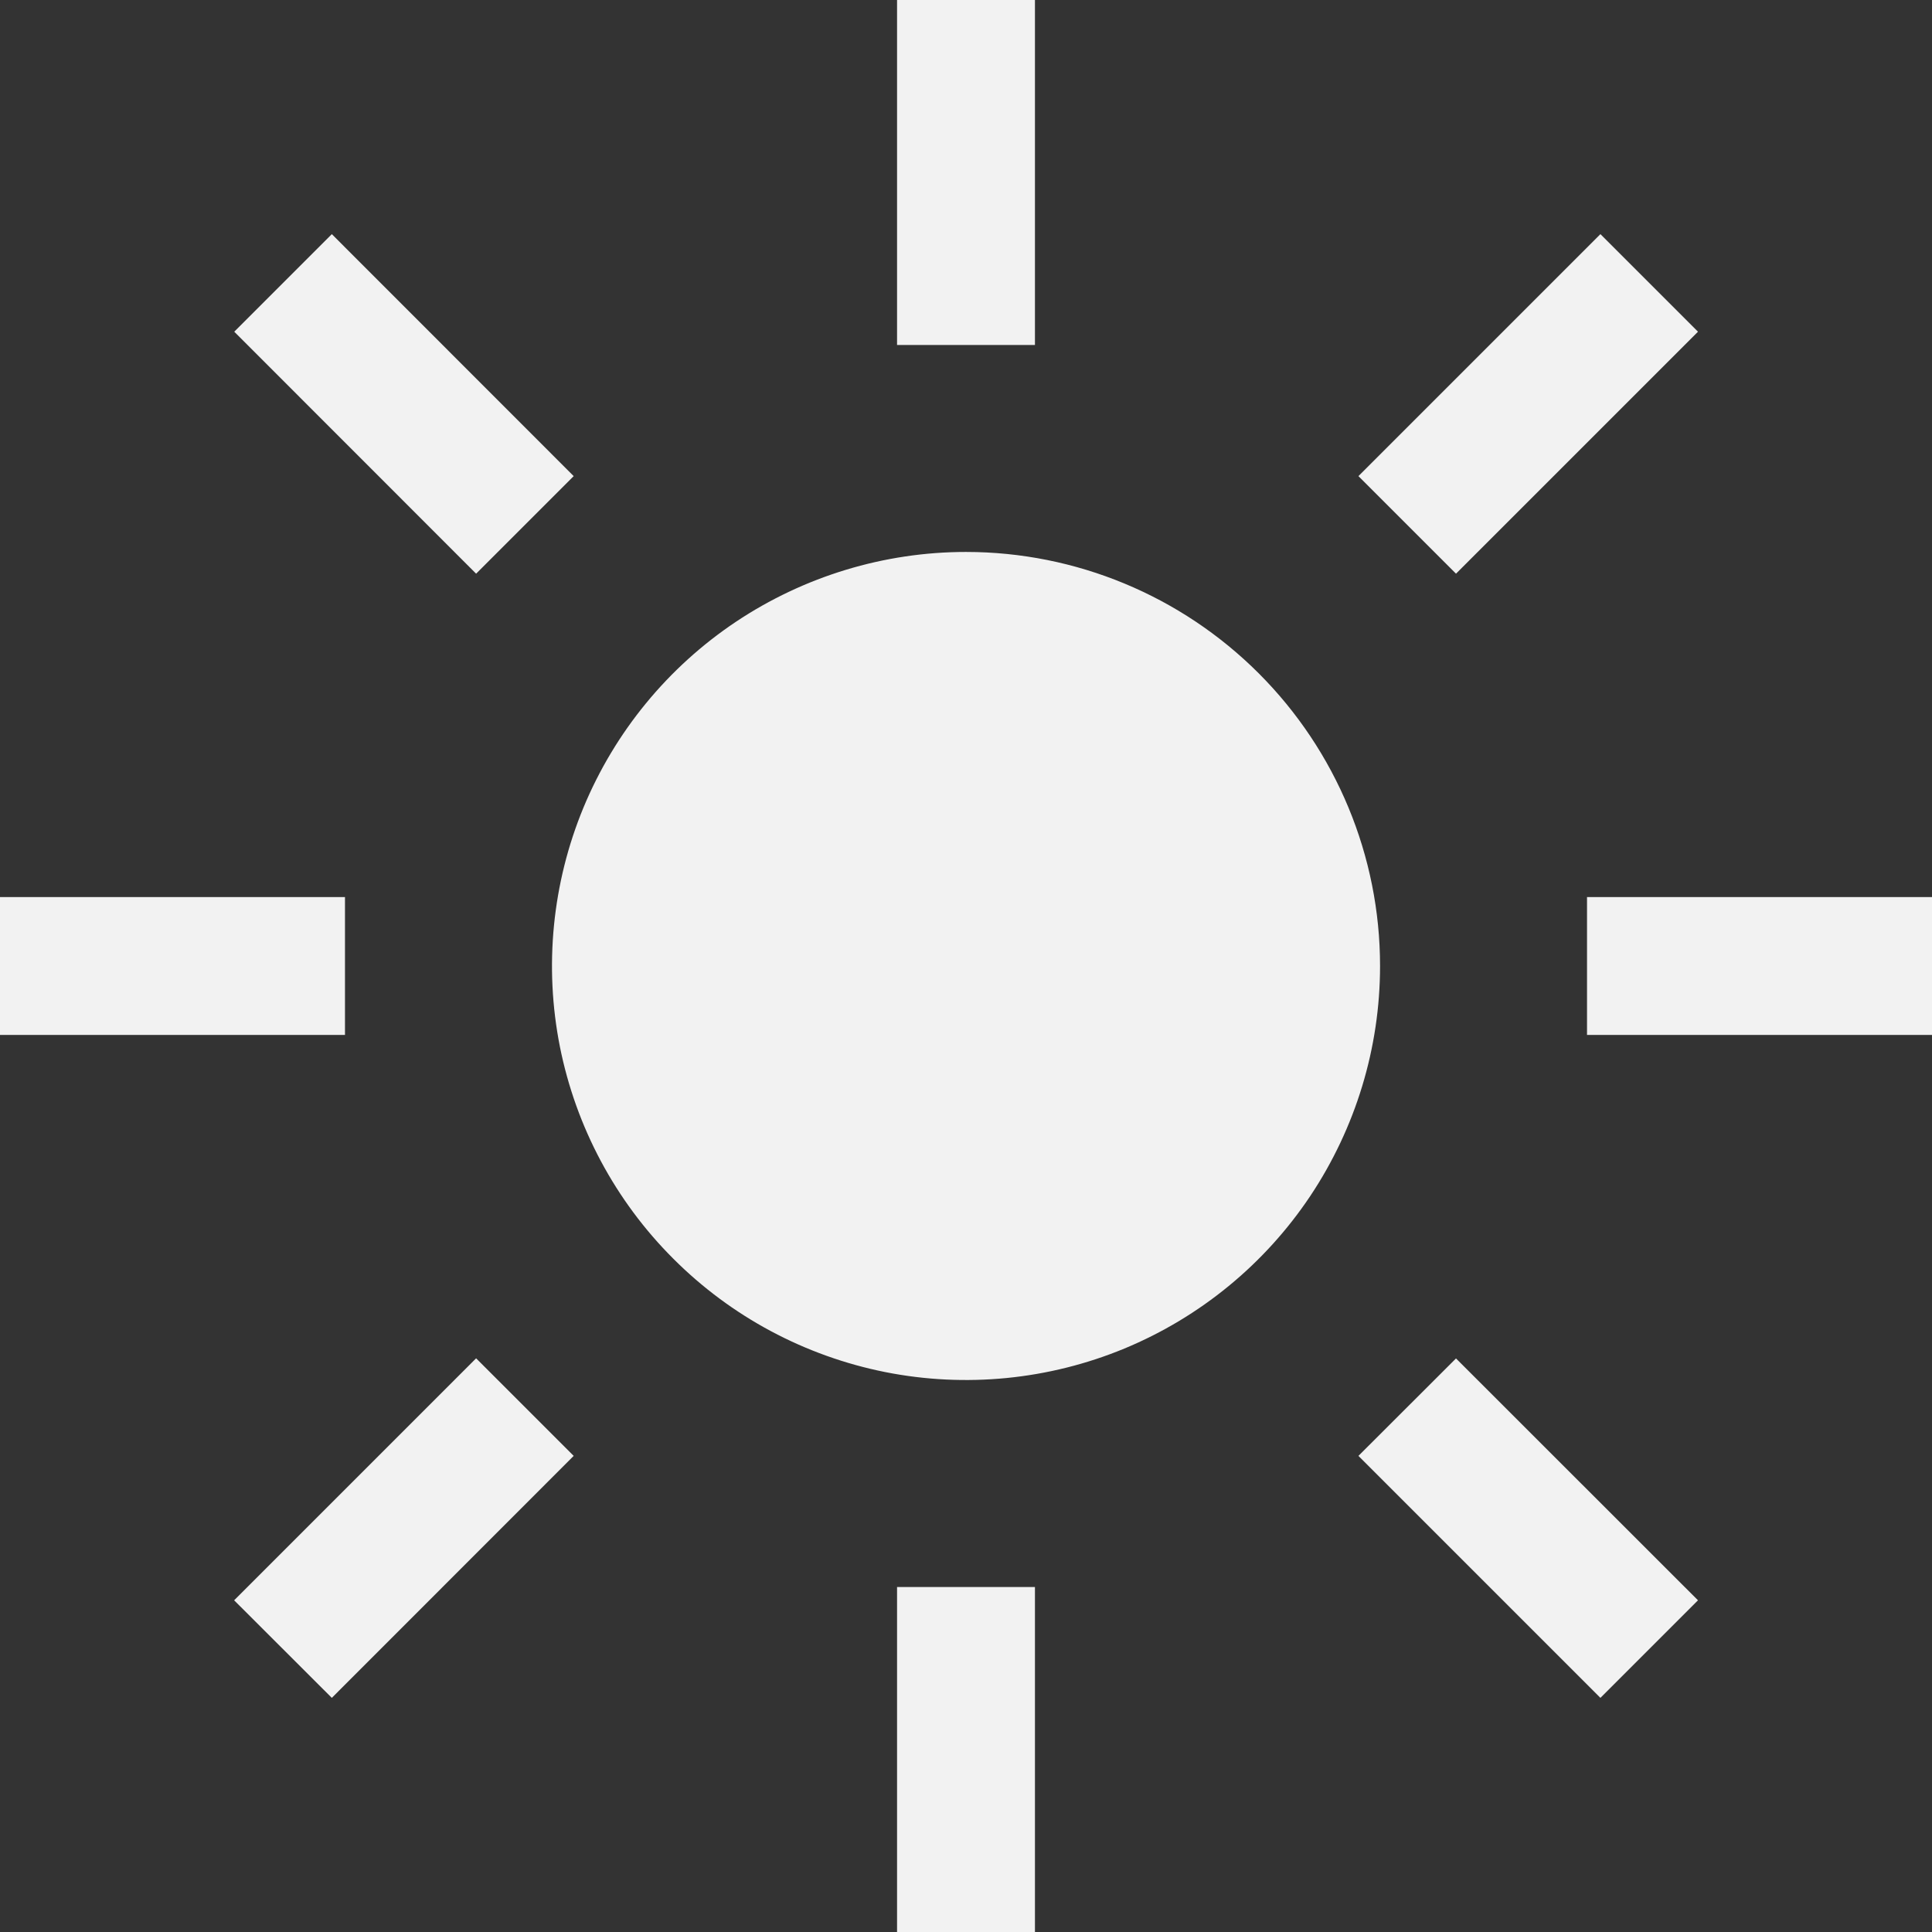 <svg width="16" height="16" viewBox="0 0 16 16" fill="none" xmlns="http://www.w3.org/2000/svg">
<rect x="0" y="0" width="16" height="16" fill="#333333" stroke="none"/>
<path d="M7.429 0H8.571V2.857H7.429V0ZM11.25 3.943L13.254 1.939L14.062 2.747L12.058 4.751L11.25 3.943ZM13.143 7.429H16V8.571H13.143V7.429ZM11.25 12.057L12.058 11.25L14.062 13.253L13.254 14.061L11.25 12.057ZM7.429 13.143H8.571V16H7.429V13.143ZM1.939 13.253L3.943 11.249L4.751 12.057L2.748 14.061L1.939 13.253ZM0 7.429H2.857V8.571H0V7.429ZM1.94 2.747L2.748 1.939L4.751 3.943L3.943 4.751L1.94 2.747ZM8 4.571C7.322 4.571 6.659 4.773 6.095 5.149C5.531 5.526 5.092 6.061 4.832 6.688C4.573 7.314 4.505 8.004 4.637 8.669C4.77 9.334 5.096 9.945 5.576 10.424C6.055 10.904 6.666 11.23 7.331 11.363C7.996 11.495 8.686 11.427 9.312 11.168C9.939 10.908 10.474 10.469 10.851 9.905C11.227 9.341 11.429 8.678 11.429 8C11.429 7.091 11.067 6.219 10.424 5.576C9.781 4.933 8.909 4.571 8 4.571Z" fill="#F2F2F2"/>
</svg>
